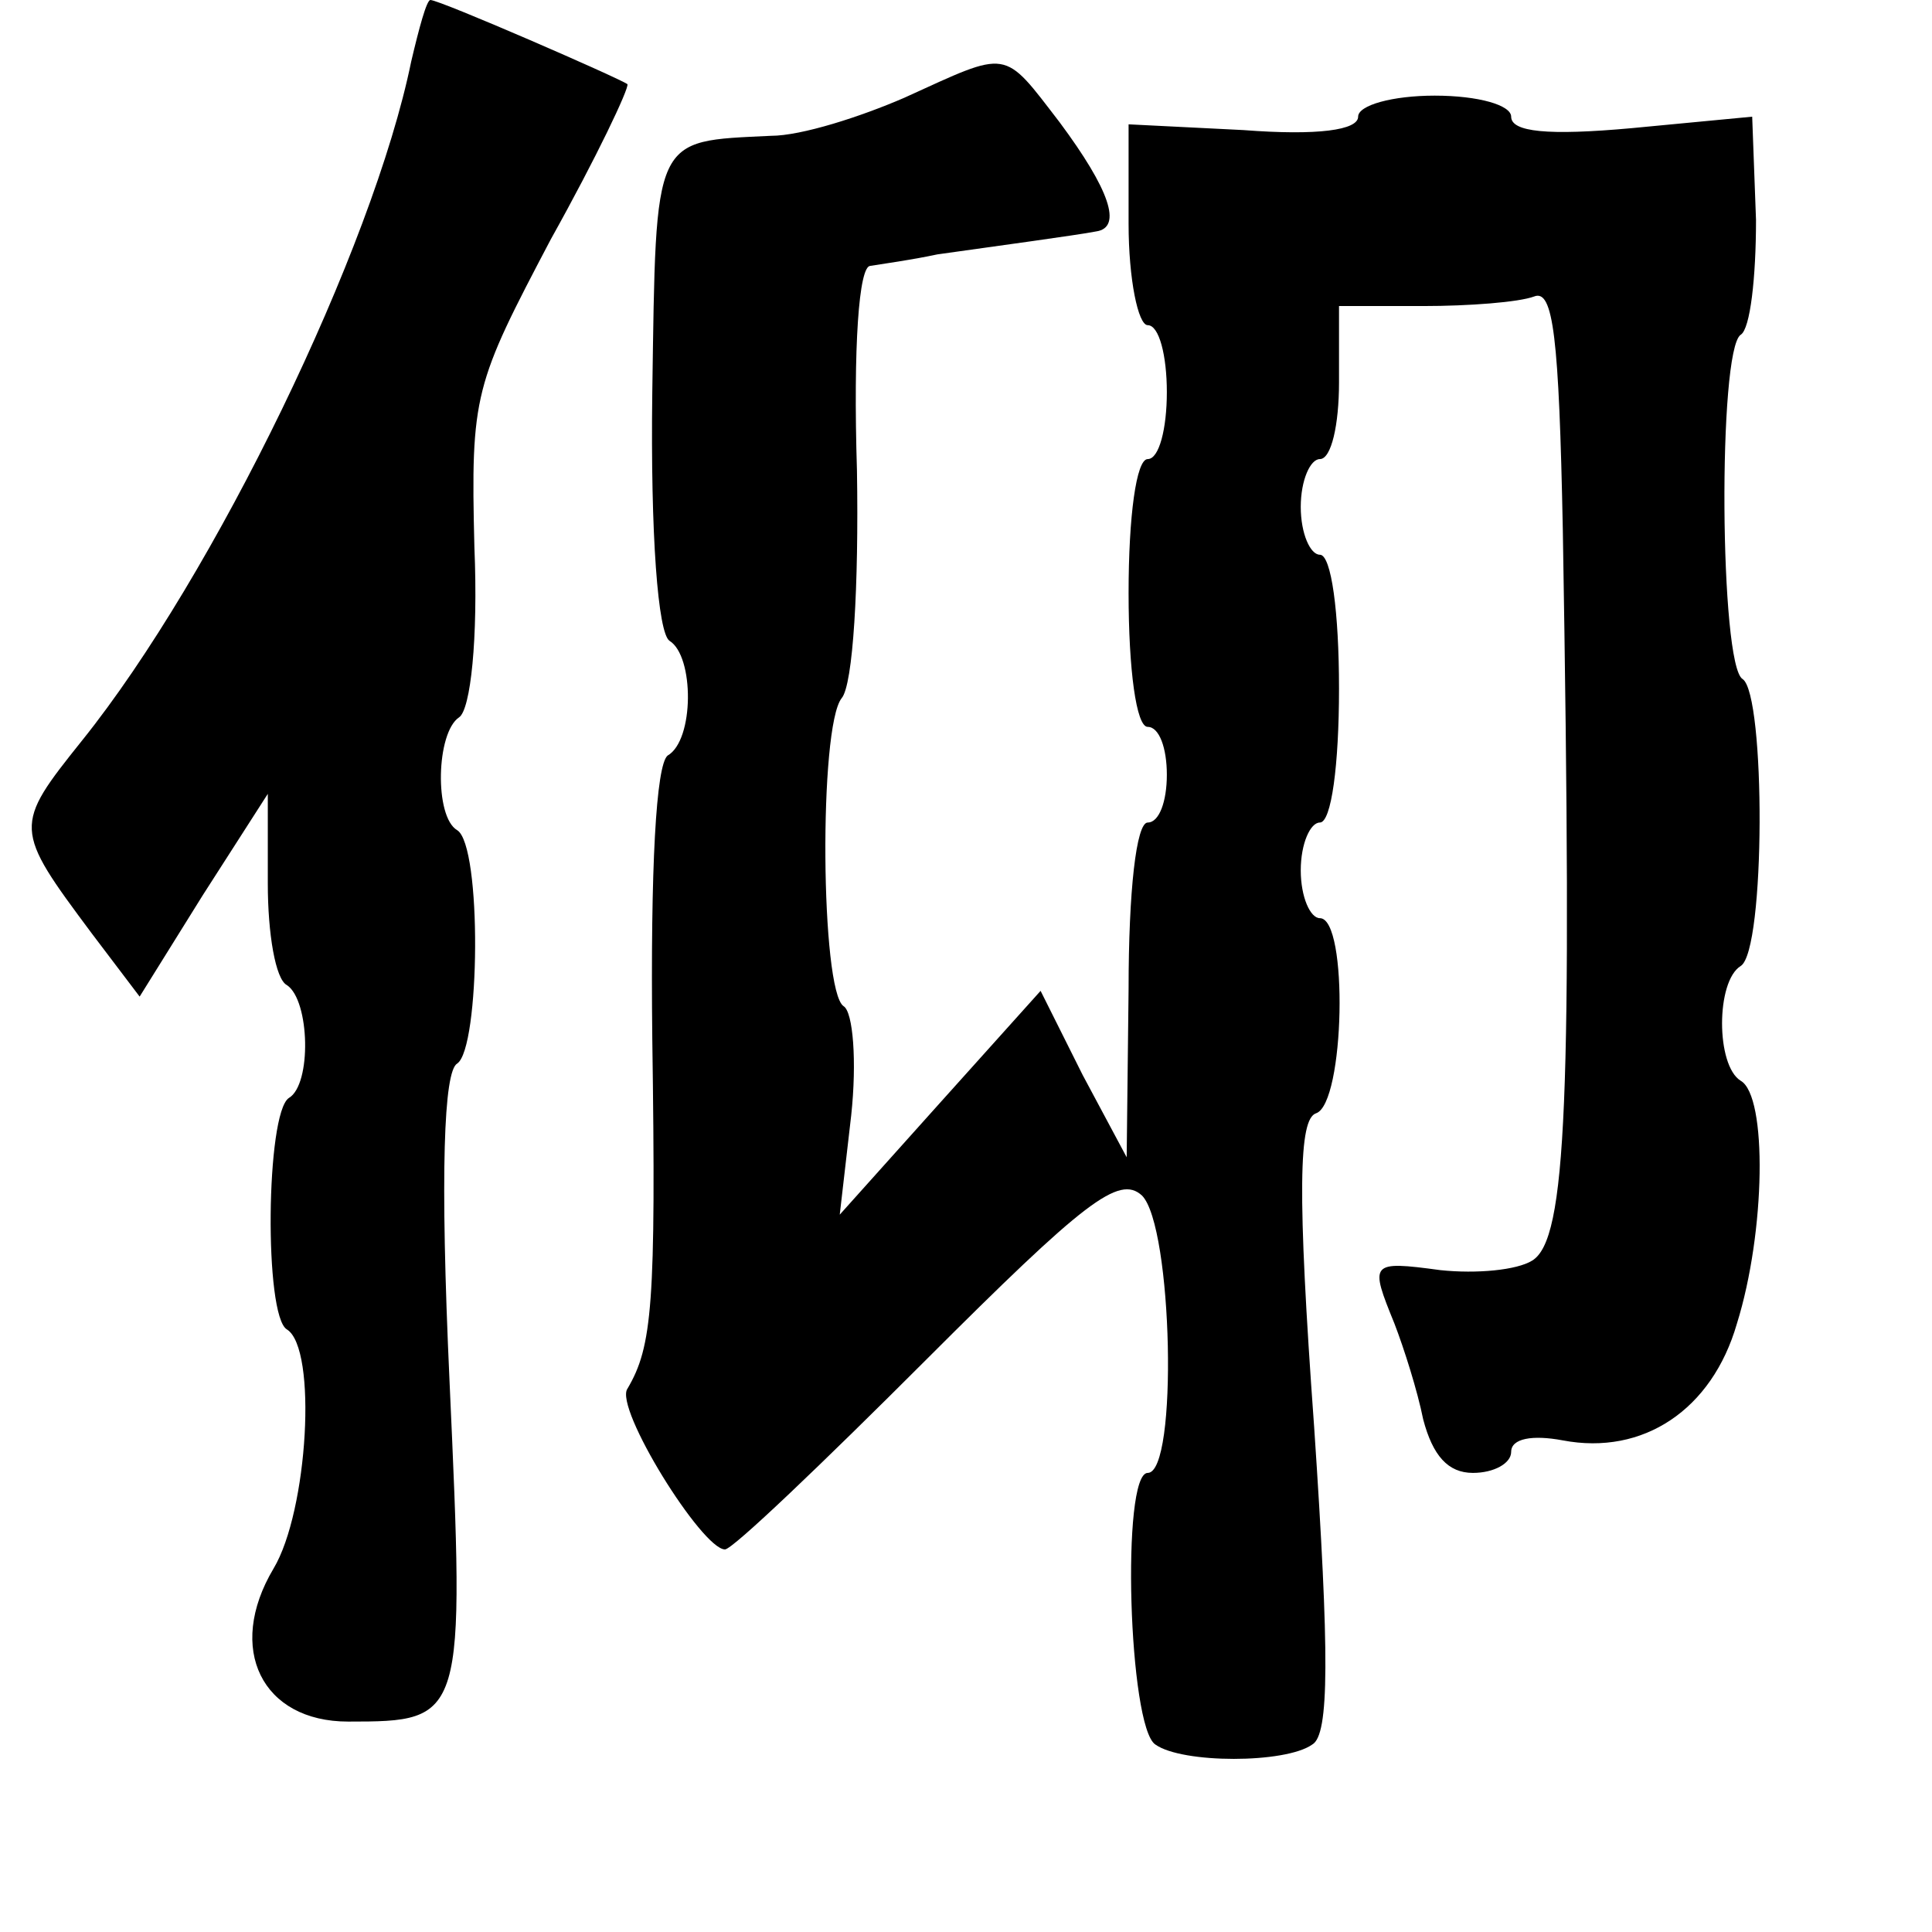 <?xml version="1.0" standalone="no"?>
<!DOCTYPE svg PUBLIC "-//W3C//DTD SVG 20010904//EN"
 "http://www.w3.org/TR/2001/REC-SVG-20010904/DTD/svg10.dtd">
<svg version="1.0" xmlns="http://www.w3.org/2000/svg"
 width="101pt" height="101pt" viewBox="0 0 101 101"
 preserveAspectRatio="xMidYMid meet">
<g transform="translate(0,101) scale(0.1,-0.1)"
fill="#000000" stroke="none">
<path d="M215 978 c-20 -98 -103 -269 -172 -355 -36 -45 -36 -46 5 -101 l25
-33 33 53 34 53 0 -47 c0 -26 4 -50 10 -53 12 -8 13 -52 1 -59 -12 -8 -13
-114 -1 -121 16 -10 11 -95 -7 -125 -25 -42 -6 -80 39 -80 61 0 61 1 53 178
-5 109 -3 162 4 166 12 8 13 114 0 122 -12 7 -11 51 1 59 6 4 10 41 8 89 -2
80 0 85 40 161 24 43 41 79 40 81 -4 3 -98 44 -103 44 -2 0 -6 -15 -10 -32z"/>
<path d="M473 959 c-23 -10 -54 -20 -70 -20 -62 -3 -60 1 -62 -134 -1 -75 3
-126 9 -130 13 -8 13 -52 -1 -60 -6 -5 -9 -58 -8 -148 2 -139 0 -161 -13 -183
-7 -10 39 -84 51 -84 4 0 51 45 105 99 83 83 101 97 113 86 16 -16 19 -145 3
-145 -14 0 -10 -133 4 -142 14 -10 68 -10 82 0 9 5 9 47 1 166 -9 124 -8 161
1 164 15 5 17 102 2 102 -5 0 -10 11 -10 25 0 14 5 25 10 25 6 0 10 30 10 70
0 40 -4 70 -10 70 -5 0 -10 11 -10 25 0 14 5 25 10 25 6 0 10 18 10 40 l0 40
44 0 c24 0 50 2 58 5 10 4 13 -21 15 -122 5 -299 2 -371 -16 -382 -8 -5 -29
-7 -48 -5 -37 5 -37 4 -24 -28 5 -13 12 -35 15 -50 5 -19 13 -28 26 -28 11 0
20 5 20 11 0 7 11 9 27 6 42 -8 78 16 91 61 15 48 16 119 2 127 -13 8 -13 52
0 60 13 8 13 142 1 150 -12 7 -13 172 -1 180 5 3 8 30 8 60 l-2 54 -63 -6
c-44 -4 -63 -2 -63 6 0 6 -17 11 -40 11 -22 0 -40 -5 -40 -11 0 -7 -21 -10
-60 -7 l-60 3 0 -52 c0 -29 5 -53 10 -53 6 0 10 -16 10 -35 0 -19 -4 -35 -10
-35 -6 0 -10 -30 -10 -70 0 -40 4 -70 10 -70 6 0 10 -11 10 -25 0 -14 -4 -25
-10 -25 -6 0 -10 -36 -10 -87 l-1 -88 -23 43 -22 44 -53 -59 -52 -58 6 52 c3
28 1 54 -4 57 -12 8 -13 146 -1 161 6 7 9 59 8 119 -2 65 1 107 7 107 6 1 21
3 35 6 14 2 36 5 50 7 14 2 28 4 33 5 14 2 7 22 -19 57 -30 39 -26 38 -81 13z"/>
</g>
</svg>
